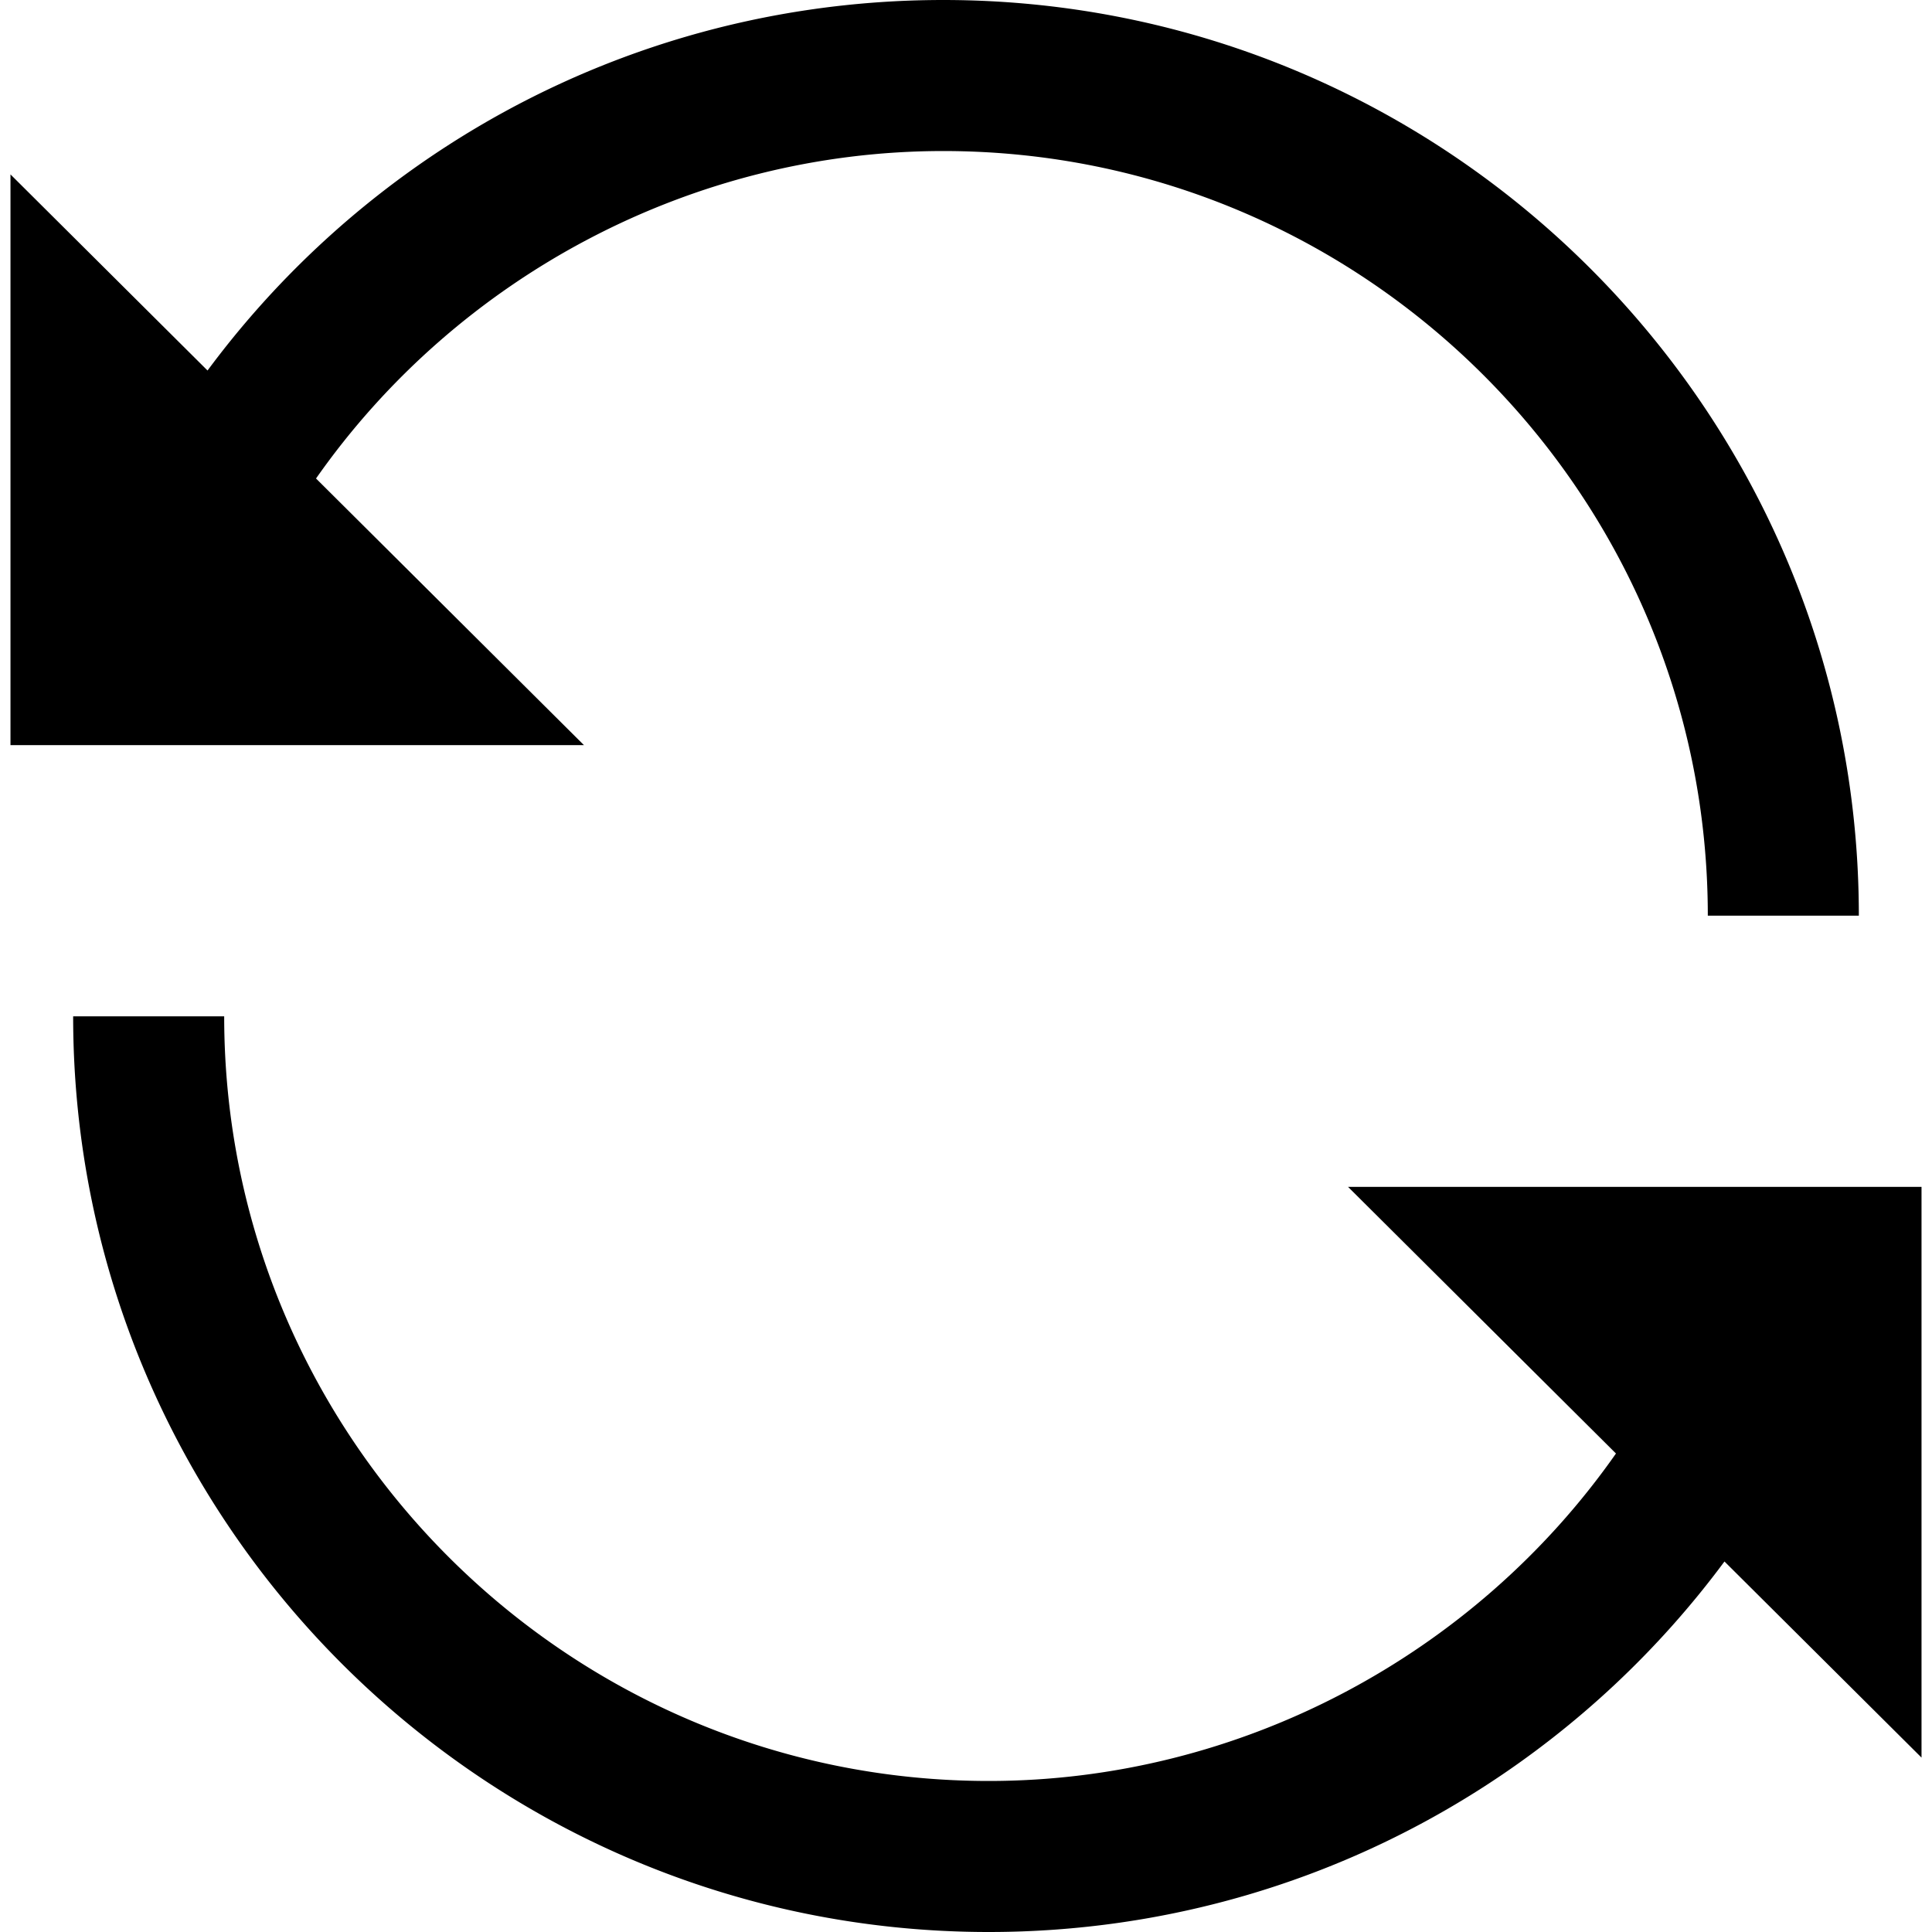 <svg xmlns="http://www.w3.org/2000/svg" viewBox="0 0 383.748 383.748" style="enable-background:new 0 0 383.748 383.748" xml:space="preserve"><path d="M62.772 95.042C90.904 54.899 137.496 30 187.343 30c83.743 0 151.874 68.13 151.874 151.874h30C369.217 81.588 287.629 0 187.343 0c-35.038 0-69.061 9.989-98.391 28.888a182.423 182.423 0 0 0-47.731 44.705L2.081 34.641v113.365h113.91L62.772 95.042zM381.667 235.742h-113.91l53.219 52.965c-28.132 40.142-74.724 65.042-124.571 65.042-83.744 0-151.874-68.13-151.874-151.874h-30c0 100.286 81.588 181.874 181.874 181.874 35.038 0 69.062-9.989 98.391-28.888a182.443 182.443 0 0 0 47.731-44.706l39.139 38.952V235.742z"/></svg>